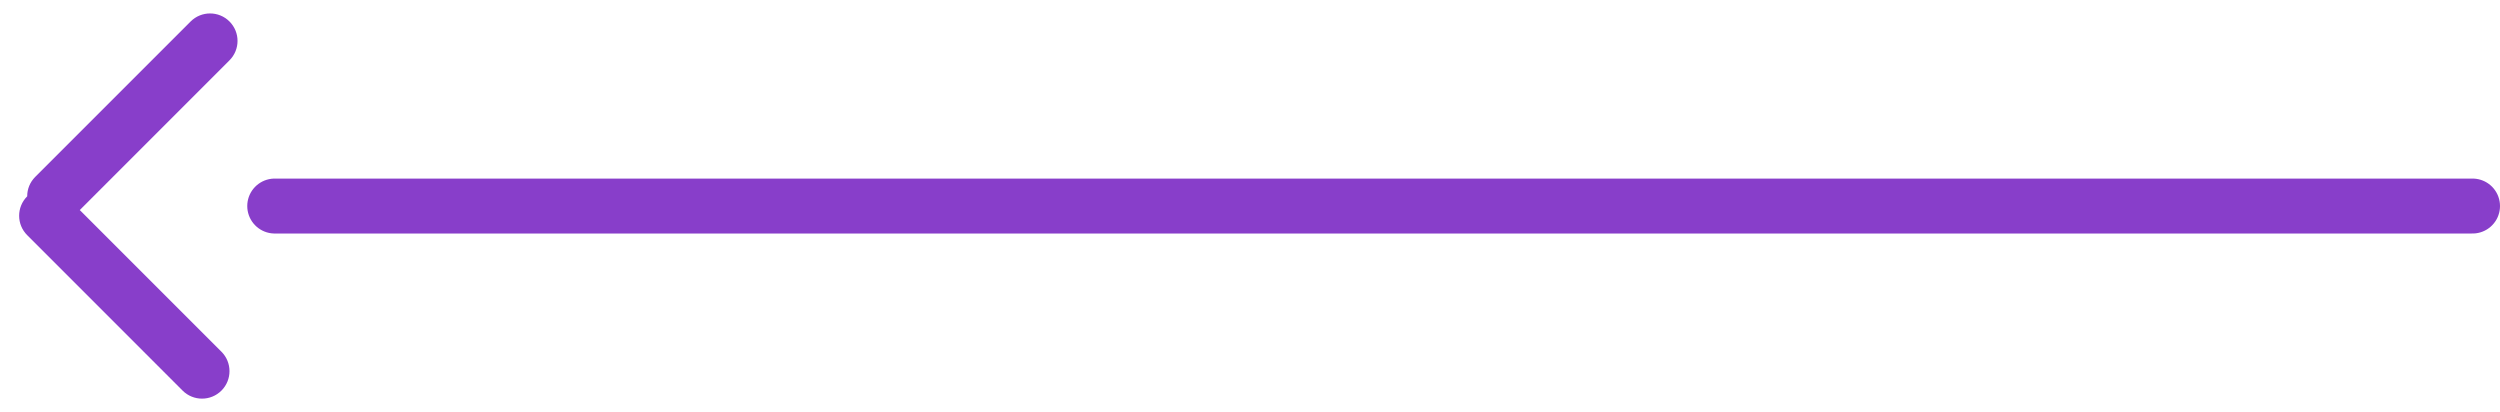 <svg xmlns="http://www.w3.org/2000/svg" xmlns:xlink="http://www.w3.org/1999/xlink" width="91px" height="15px">
<path xmlns="http://www.w3.org/2000/svg" fill-rule="evenodd" fill="rgb(136, 62, 202)" d="M8.353,2.196 L2.904,7.646 L8.061,12.803 C8.451,13.193 8.451,13.827 8.061,14.217 C7.670,14.608 7.037,14.608 6.646,14.217 L0.990,8.560 C0.599,8.170 0.599,7.537 0.990,7.146 C0.990,7.146 0.990,7.146 0.990,7.146 C0.989,6.890 1.087,6.634 1.282,6.439 L6.939,0.782 C7.330,0.392 7.963,0.392 8.353,0.782 C8.744,1.173 8.744,1.806 8.353,2.196 Z"/> 
<line xmlns="http://www.w3.org/2000/svg" x1="10" y1="7.5" x2="90" y2="7.5" stroke="rgb(136, 62, 202)" stroke-width="2" stroke-linecap="round"/>

</svg>